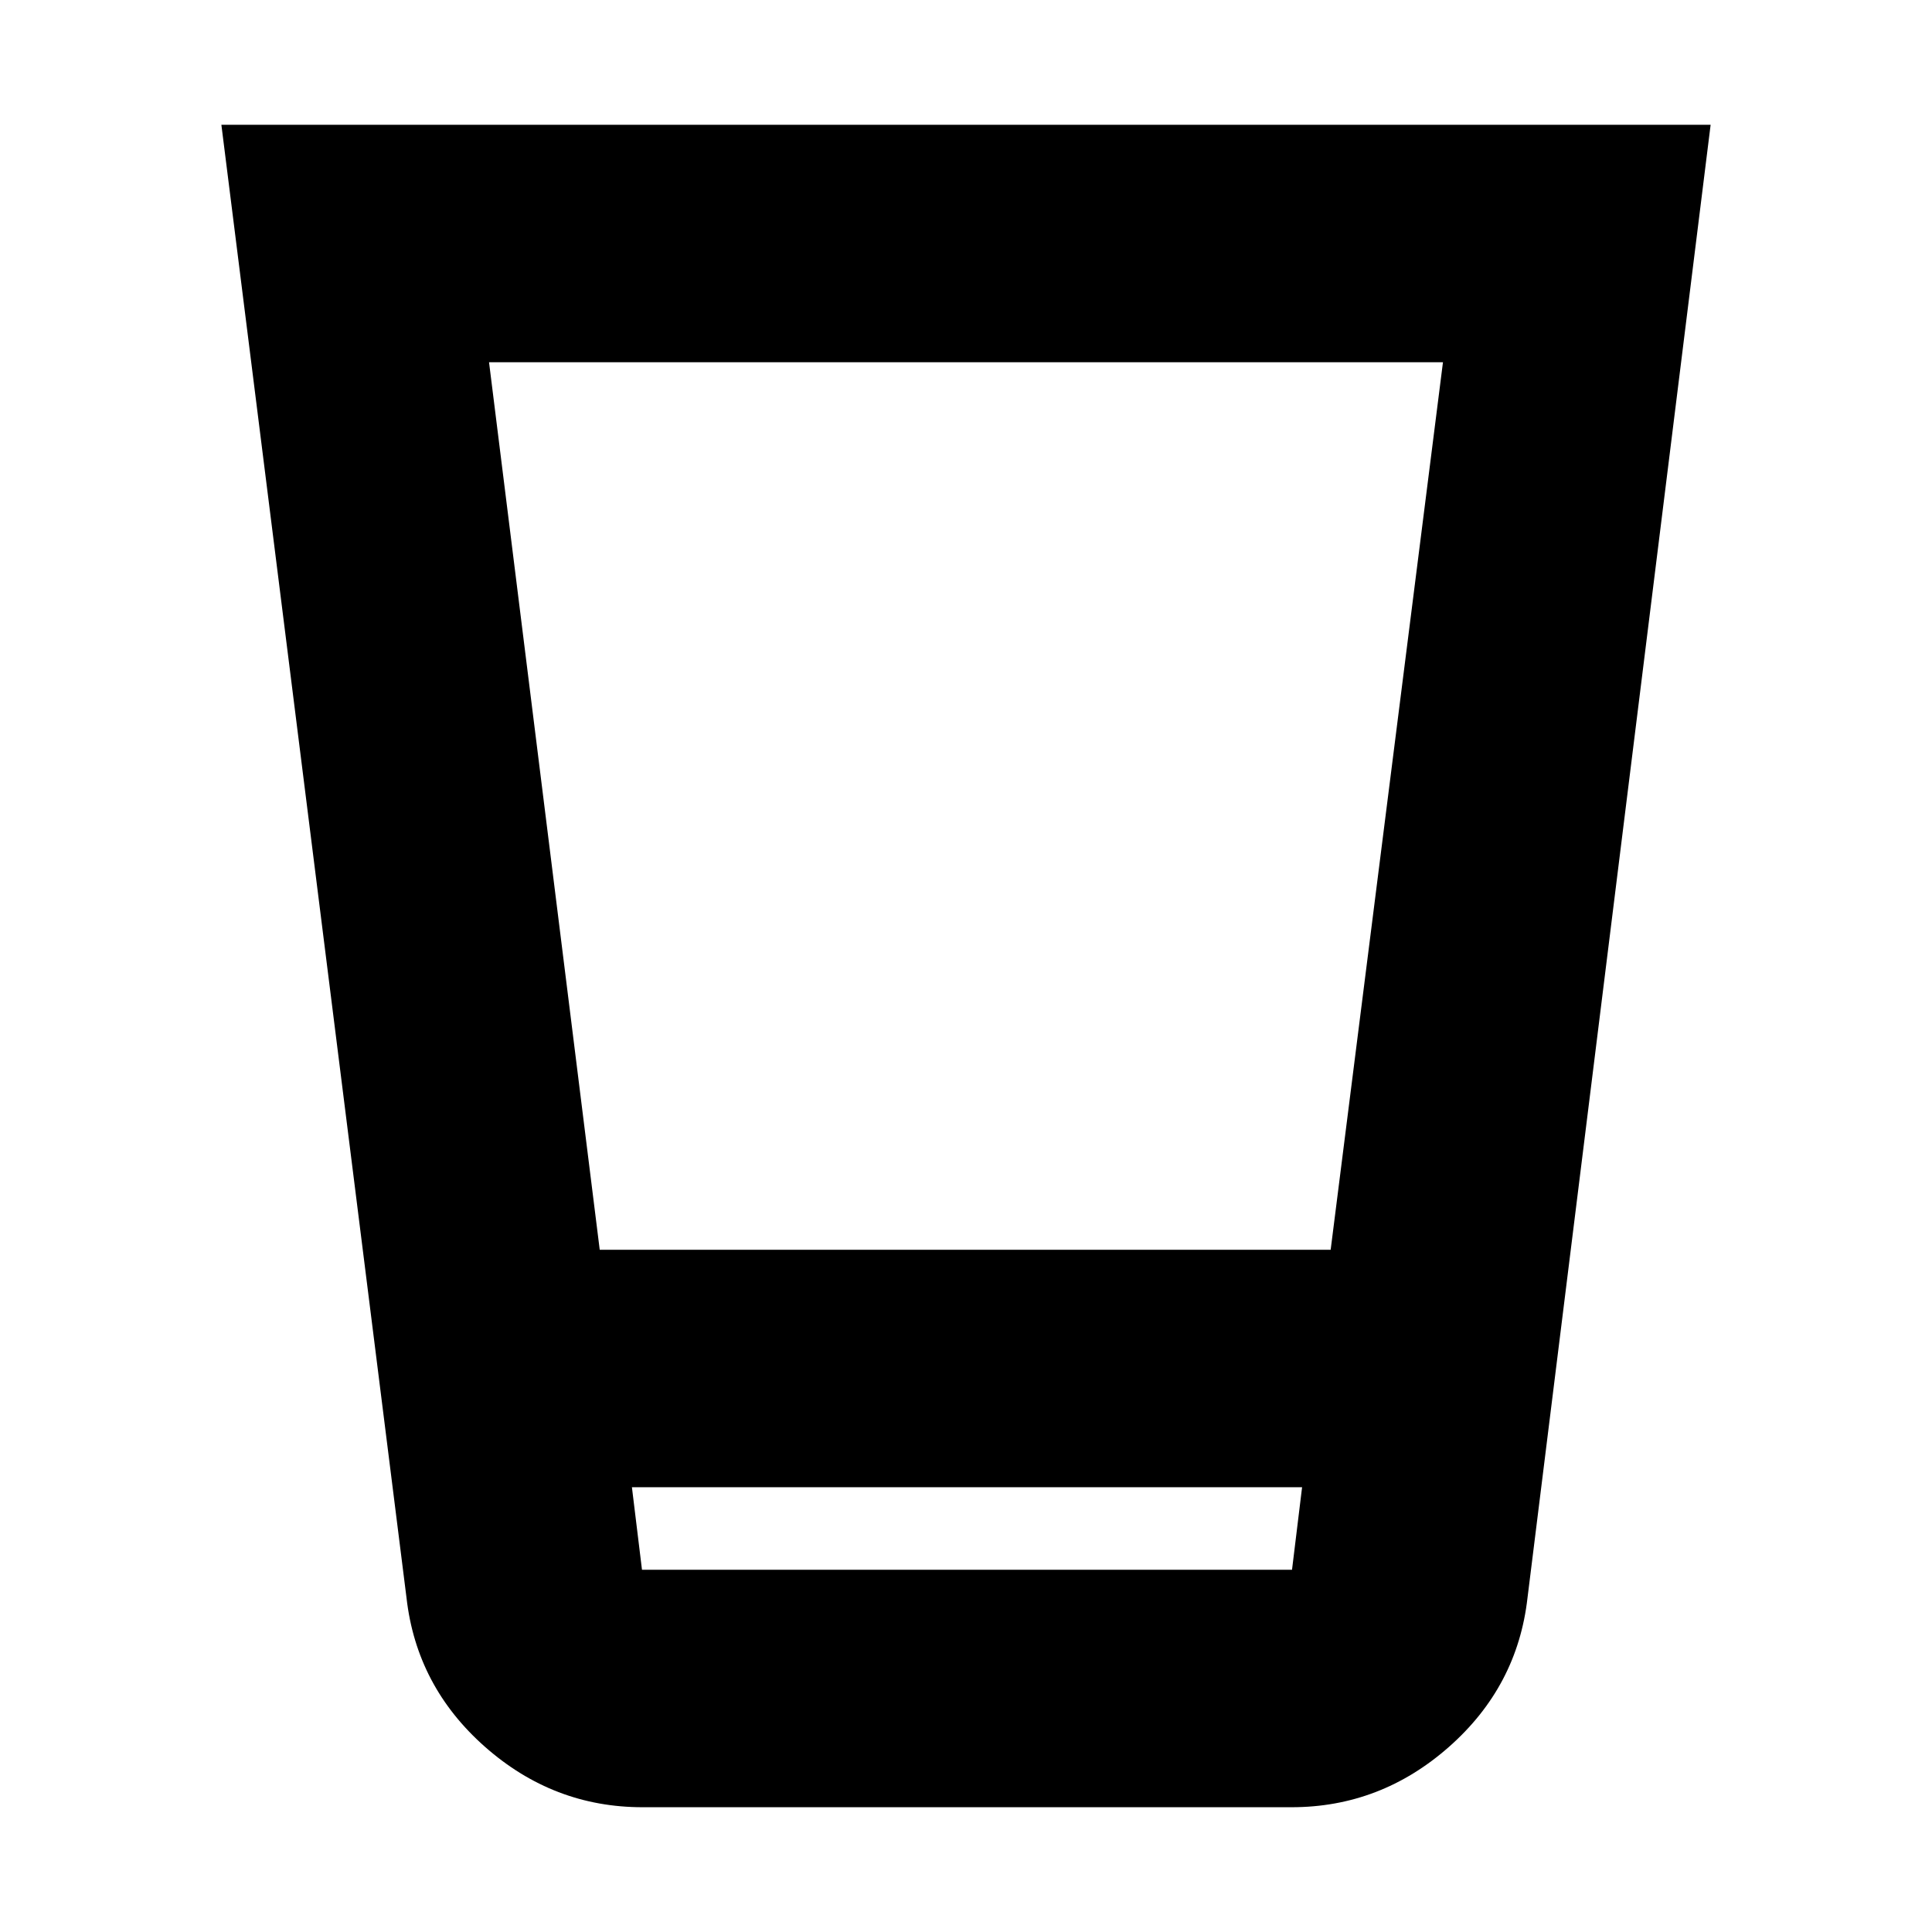 <svg xmlns="http://www.w3.org/2000/svg" height="20" viewBox="0 -960 960 960" width="20"><path d="M319.26-62Q275-62 241-92q-34-30-39-74l-92-732h740l-91 732q-5 44-39 74t-78.26 30H319.26ZM314-221l5 41h323l5-41H314Zm-16-118h363.2L717-780H243l55 441Zm16 159h333-333Z"/></svg>